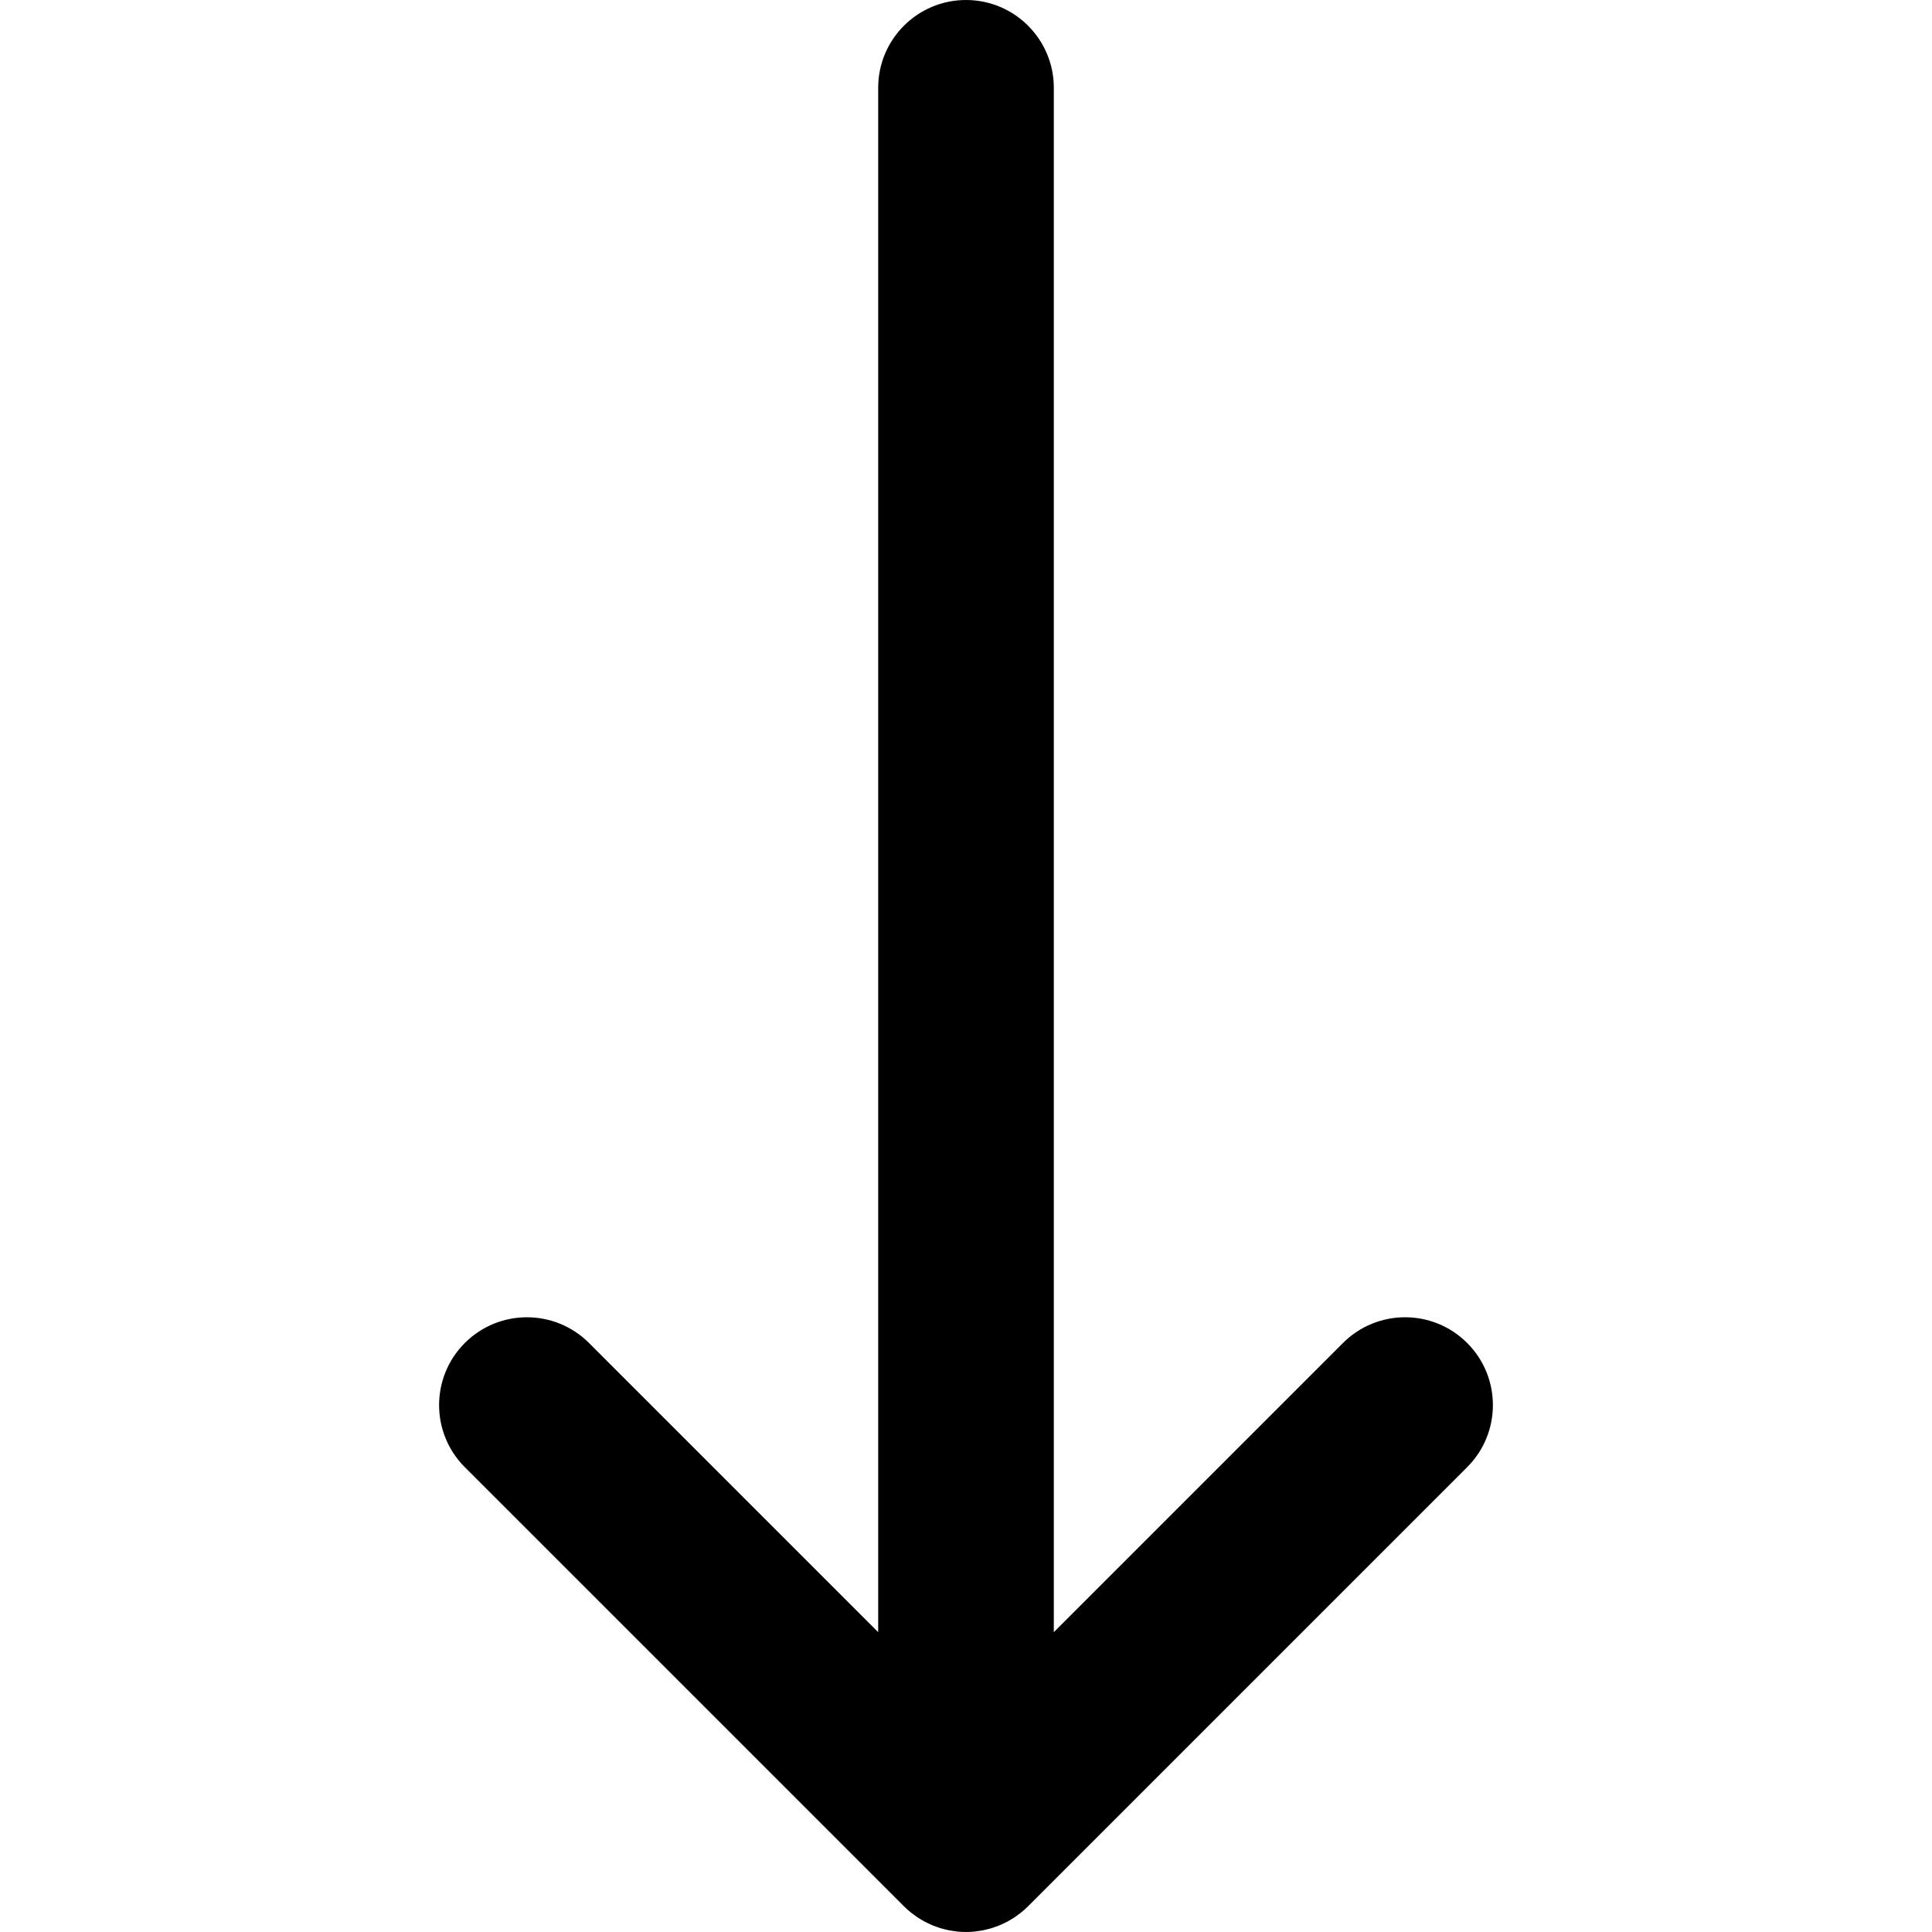 <?xml version="1.0" encoding="iso-8859-1"?>
<!-- Generator: Adobe Illustrator 19.0.0, SVG Export Plug-In . SVG Version: 6.00 Build 0)  -->
<svg version="1.1" id="Layer_1" xmlns="http://www.w3.org/2000/svg" xmlns:xlink="http://www.w3.org/1999/xlink" x="0px" y="0px"
	 viewBox="0 0 512.003 512.003" style="enable-background:new 0 0 512.003 512.003;" xml:space="preserve">
<path style="fill:#000;" d="M239.542,505.18c0.545,0.543,1.117,1.058,1.713,1.547c0.264,0.219,0.546,0.408,0.818,0.613
	c0.334,0.251,0.661,0.51,1.008,0.743c0.33,0.222,0.673,0.413,1.013,0.616c0.312,0.186,0.617,0.383,0.939,0.554
	c0.349,0.186,0.704,0.343,1.06,0.51c0.334,0.158,0.663,0.324,1.004,0.467c0.346,0.143,0.697,0.258,1.049,0.383
	c0.366,0.132,0.728,0.272,1.1,0.385c0.352,0.105,0.706,0.185,1.061,0.273c0.382,0.098,0.76,0.203,1.15,0.281
	c0.408,0.081,0.816,0.127,1.227,0.188c0.341,0.048,0.678,0.113,1.022,0.147c0.763,0.074,1.53,0.116,2.296,0.116
	c0.766,0,1.533-0.04,2.296-0.116c0.346-0.034,0.681-0.099,1.022-0.147c0.411-0.059,0.819-0.107,1.227-0.188
	c0.389-0.078,0.768-0.185,1.15-0.281c0.355-0.088,0.709-0.166,1.061-0.273c0.372-0.113,0.734-0.253,1.1-0.385
	c0.352-0.126,0.703-0.24,1.049-0.383c0.343-0.143,0.672-0.309,1.004-0.467c0.355-0.166,0.711-0.324,1.06-0.51
	c0.321-0.172,0.625-0.368,0.939-0.554c0.34-0.203,0.683-0.394,1.013-0.616c0.349-0.233,0.676-0.492,1.008-0.743
	c0.273-0.205,0.554-0.394,0.818-0.613c0.596-0.487,1.168-1.002,1.713-1.547l116.359-116.361c9.089-9.089,9.089-23.824,0-32.912
	c-9.087-9.089-23.824-9.089-32.912,0l-76.634,76.636V23.273C279.275,10.42,268.855,0,256.002,0C243.15,0,232.73,10.42,232.73,23.273
	v409.27l-76.636-76.634c-9.087-9.089-23.824-9.089-32.912,0s-9.089,23.823,0,32.912L239.542,505.18z"/>
<g>
</g>
<g>
</g>
<g>
</g>
<g>
</g>
<g>
</g>
<g>
</g>
<g>
</g>
<g>
</g>
<g>
</g>
<g>
</g>
<g>
</g>
<g>
</g>
<g>
</g>
<g>
</g>
<g>
</g>
</svg>
